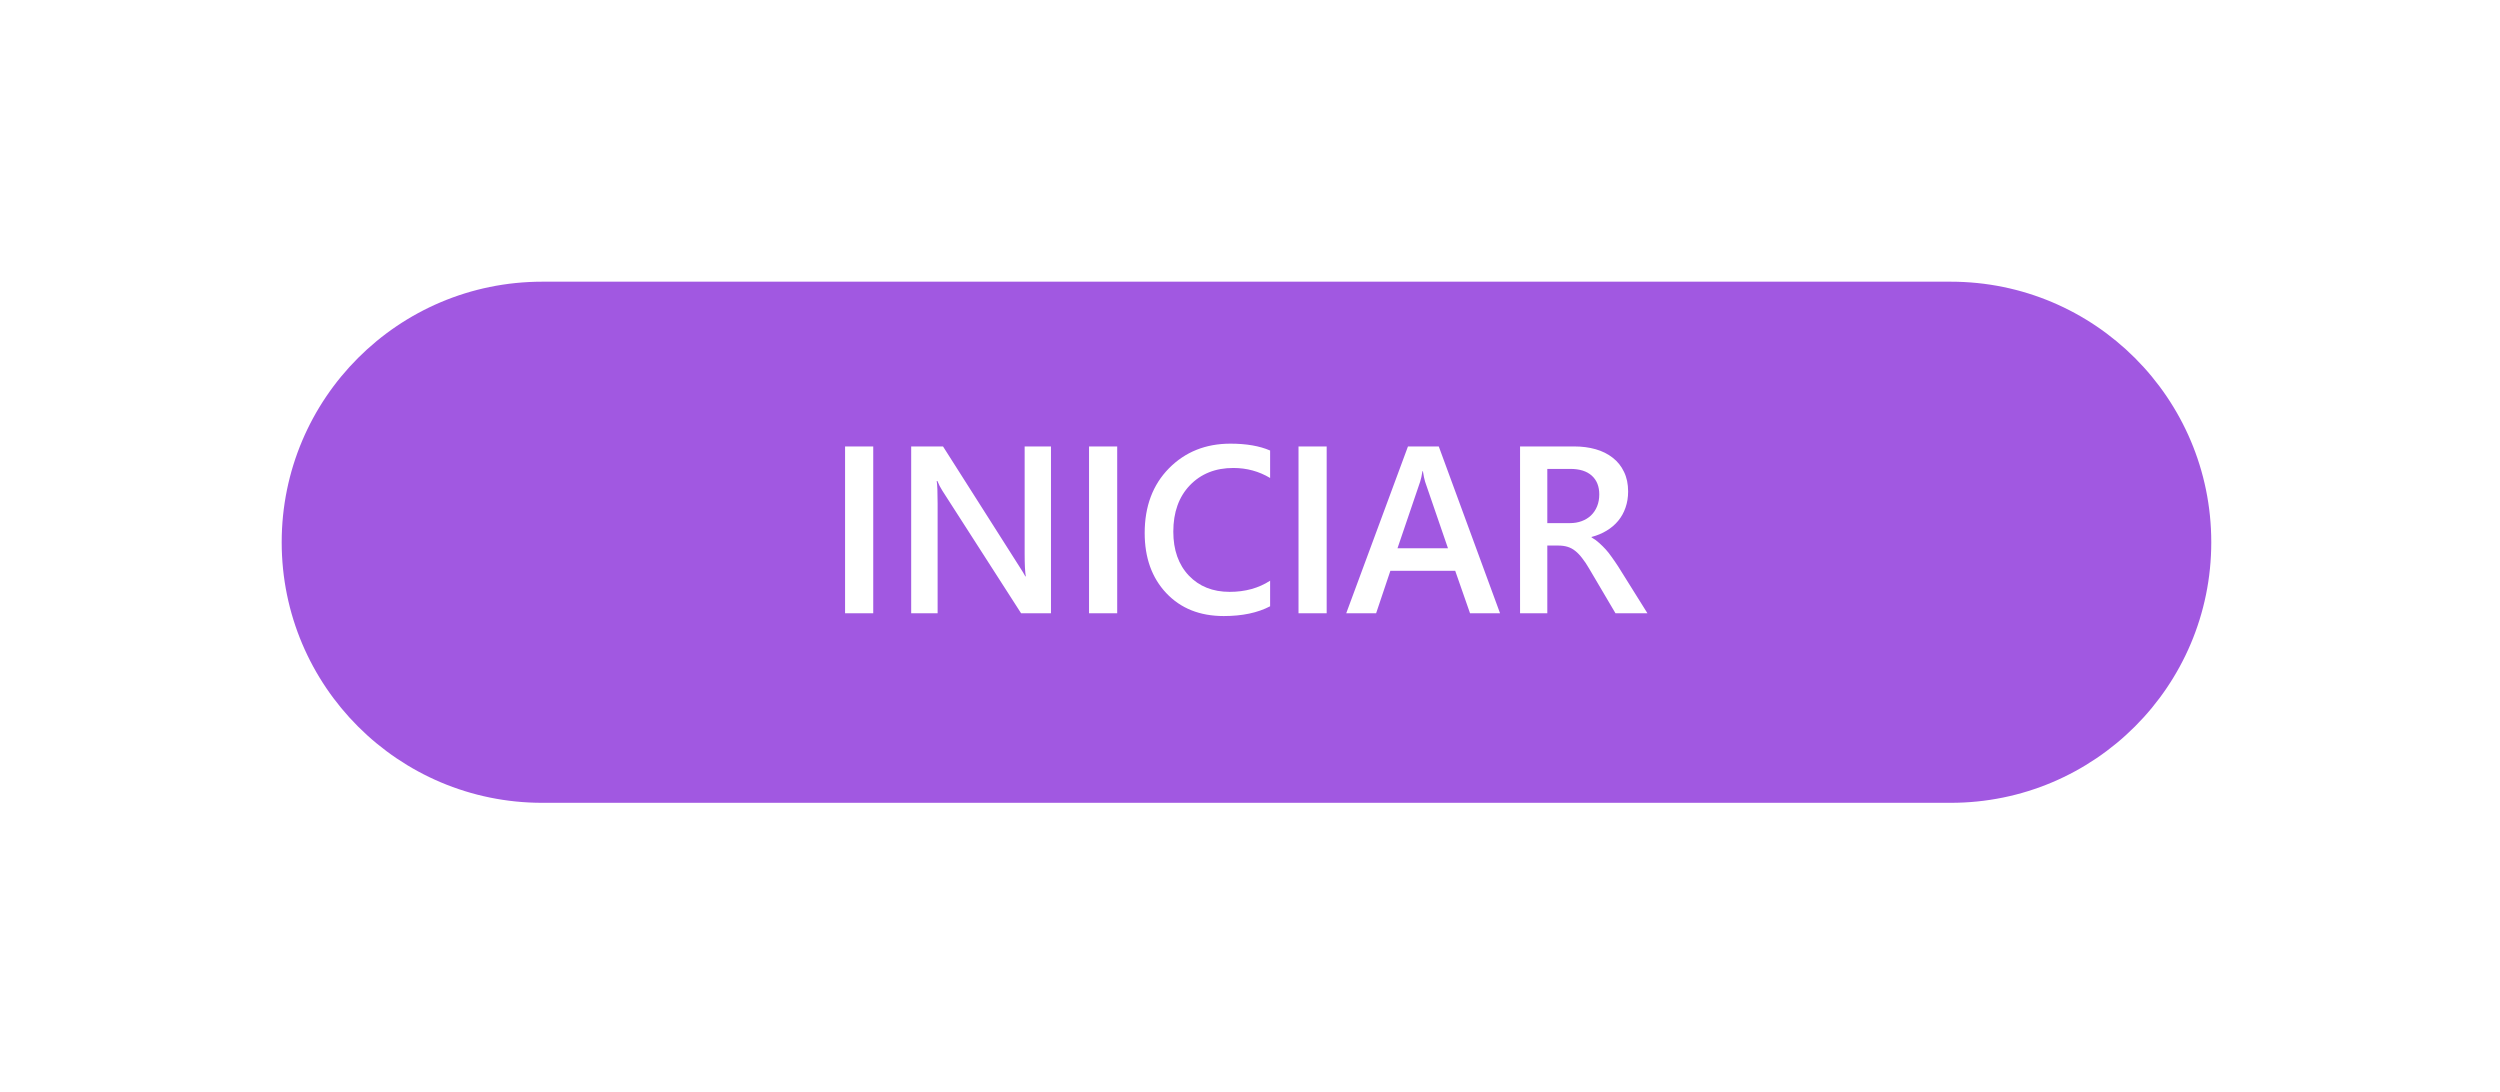 <svg width="355" height="155" viewBox="0 0 355 155" fill="none" xmlns="http://www.w3.org/2000/svg">
<g filter="url(#filter0_dd_7_20)">
<path d="M40 77C40 56.566 56.566 40 77 40H277C297.435 40 314 56.566 314 77V77C314 97.434 297.435 114 277 114H77C56.566 114 40 97.434 40 77V77Z" fill="#A158E1"/>
<path d="M124 87.083H120V63.396H124V87.083ZM149.238 87.083H144.994L133.812 69.673C133.529 69.233 133.295 68.776 133.11 68.302H133.012C133.099 68.809 133.142 69.893 133.142 71.556V87.083H129.388V63.396H133.91L144.716 80.393C145.174 81.098 145.468 81.583 145.598 81.847H145.663C145.554 81.219 145.5 80.156 145.5 78.659V63.396H149.238V87.083ZM158.642 87.083H154.643V63.396H158.642V87.083ZM180.356 86.092C178.592 87.017 176.399 87.479 173.777 87.479C170.381 87.479 167.66 86.395 165.614 84.225C163.568 82.056 162.545 79.21 162.545 75.686C162.545 71.897 163.694 68.836 165.99 66.502C168.297 64.167 171.208 63 174.723 63C176.987 63 178.864 63.325 180.356 63.974V67.873C178.777 66.926 177.035 66.452 175.132 66.452C172.595 66.452 170.539 67.272 168.96 68.913C167.393 70.554 166.61 72.746 166.61 75.487C166.61 78.097 167.344 80.179 168.814 81.731C170.283 83.273 172.215 84.044 174.61 84.044C176.818 84.044 178.733 83.515 180.356 82.458V86.092ZM188.388 87.083H184.389V63.396H188.388V87.083ZM213.006 87.083H208.745L206.64 81.054H197.433L195.409 87.083H191.164L199.931 63.396H204.305L213.006 87.083ZM205.611 77.85L202.363 68.401C202.265 68.093 202.161 67.597 202.053 66.915H201.988C201.89 67.542 201.781 68.038 201.661 68.401L198.445 77.85H205.611ZM233.936 87.083H229.398L225.659 80.74C225.322 80.156 224.99 79.661 224.664 79.254C224.348 78.835 224.021 78.494 223.684 78.229C223.358 77.965 222.998 77.772 222.607 77.651C222.215 77.53 221.774 77.469 221.284 77.469H219.717V87.083H215.848V63.396H223.553C224.652 63.396 225.665 63.529 226.589 63.793C227.515 64.057 228.32 64.459 229.006 64.999C229.691 65.527 230.225 66.193 230.605 66.997C230.997 67.79 231.194 68.721 231.194 69.789C231.194 70.626 231.068 71.397 230.817 72.101C230.578 72.795 230.23 73.417 229.773 73.968C229.327 74.507 228.782 74.97 228.141 75.355C227.51 75.741 226.796 76.038 226.002 76.247V76.313C226.426 76.556 226.796 76.825 227.112 77.123C227.428 77.409 227.727 77.706 228.01 78.015C228.293 78.323 228.57 78.675 228.843 79.072C229.126 79.457 229.435 79.909 229.773 80.426L233.936 87.083ZM219.717 66.584V74.282H222.949C223.548 74.282 224.097 74.188 224.598 74.001C225.11 73.814 225.551 73.544 225.921 73.192C226.29 72.839 226.579 72.41 226.786 71.903C226.993 71.397 227.096 70.829 227.096 70.202C227.096 69.067 226.742 68.181 226.034 67.542C225.327 66.904 224.31 66.584 222.982 66.584H219.717Z" fill="white"/>
</g>
<defs>
<filter id="filter0_dd_7_20" x="0" y="0" width="355" height="155" filterUnits="userSpaceOnUse" color-interpolation-filters="sRGB">
<feFlood flood-opacity="0" result="BackgroundImageFix"/>
<feColorMatrix in="SourceAlpha" type="matrix" values="0 0 0 0 0 0 0 0 0 0 0 0 0 0 0 0 0 0 127 0" result="hardAlpha"/>
<feOffset dx="12" dy="12"/>
<feGaussianBlur stdDeviation="14.5"/>
<feComposite in2="hardAlpha" operator="out"/>
<feColorMatrix type="matrix" values="0 0 0 0 0 0 0 0 0 0 0 0 0 0 0 0 0 0 1 0"/>
<feBlend mode="normal" in2="BackgroundImageFix" result="effect1_dropShadow_7_20"/>
<feColorMatrix in="SourceAlpha" type="matrix" values="0 0 0 0 0 0 0 0 0 0 0 0 0 0 0 0 0 0 127 0" result="hardAlpha"/>
<feOffset dx="-12" dy="-12"/>
<feGaussianBlur stdDeviation="14"/>
<feComposite in2="hardAlpha" operator="out"/>
<feColorMatrix type="matrix" values="0 0 0 0 0 0 0 0 0 0 0 0 0 0 0 0 0 0 1 0"/>
<feBlend mode="normal" in2="effect1_dropShadow_7_20" result="effect2_dropShadow_7_20"/>
<feBlend mode="normal" in="SourceGraphic" in2="effect2_dropShadow_7_20" result="shape"/>
</filter>
</defs>
</svg>
